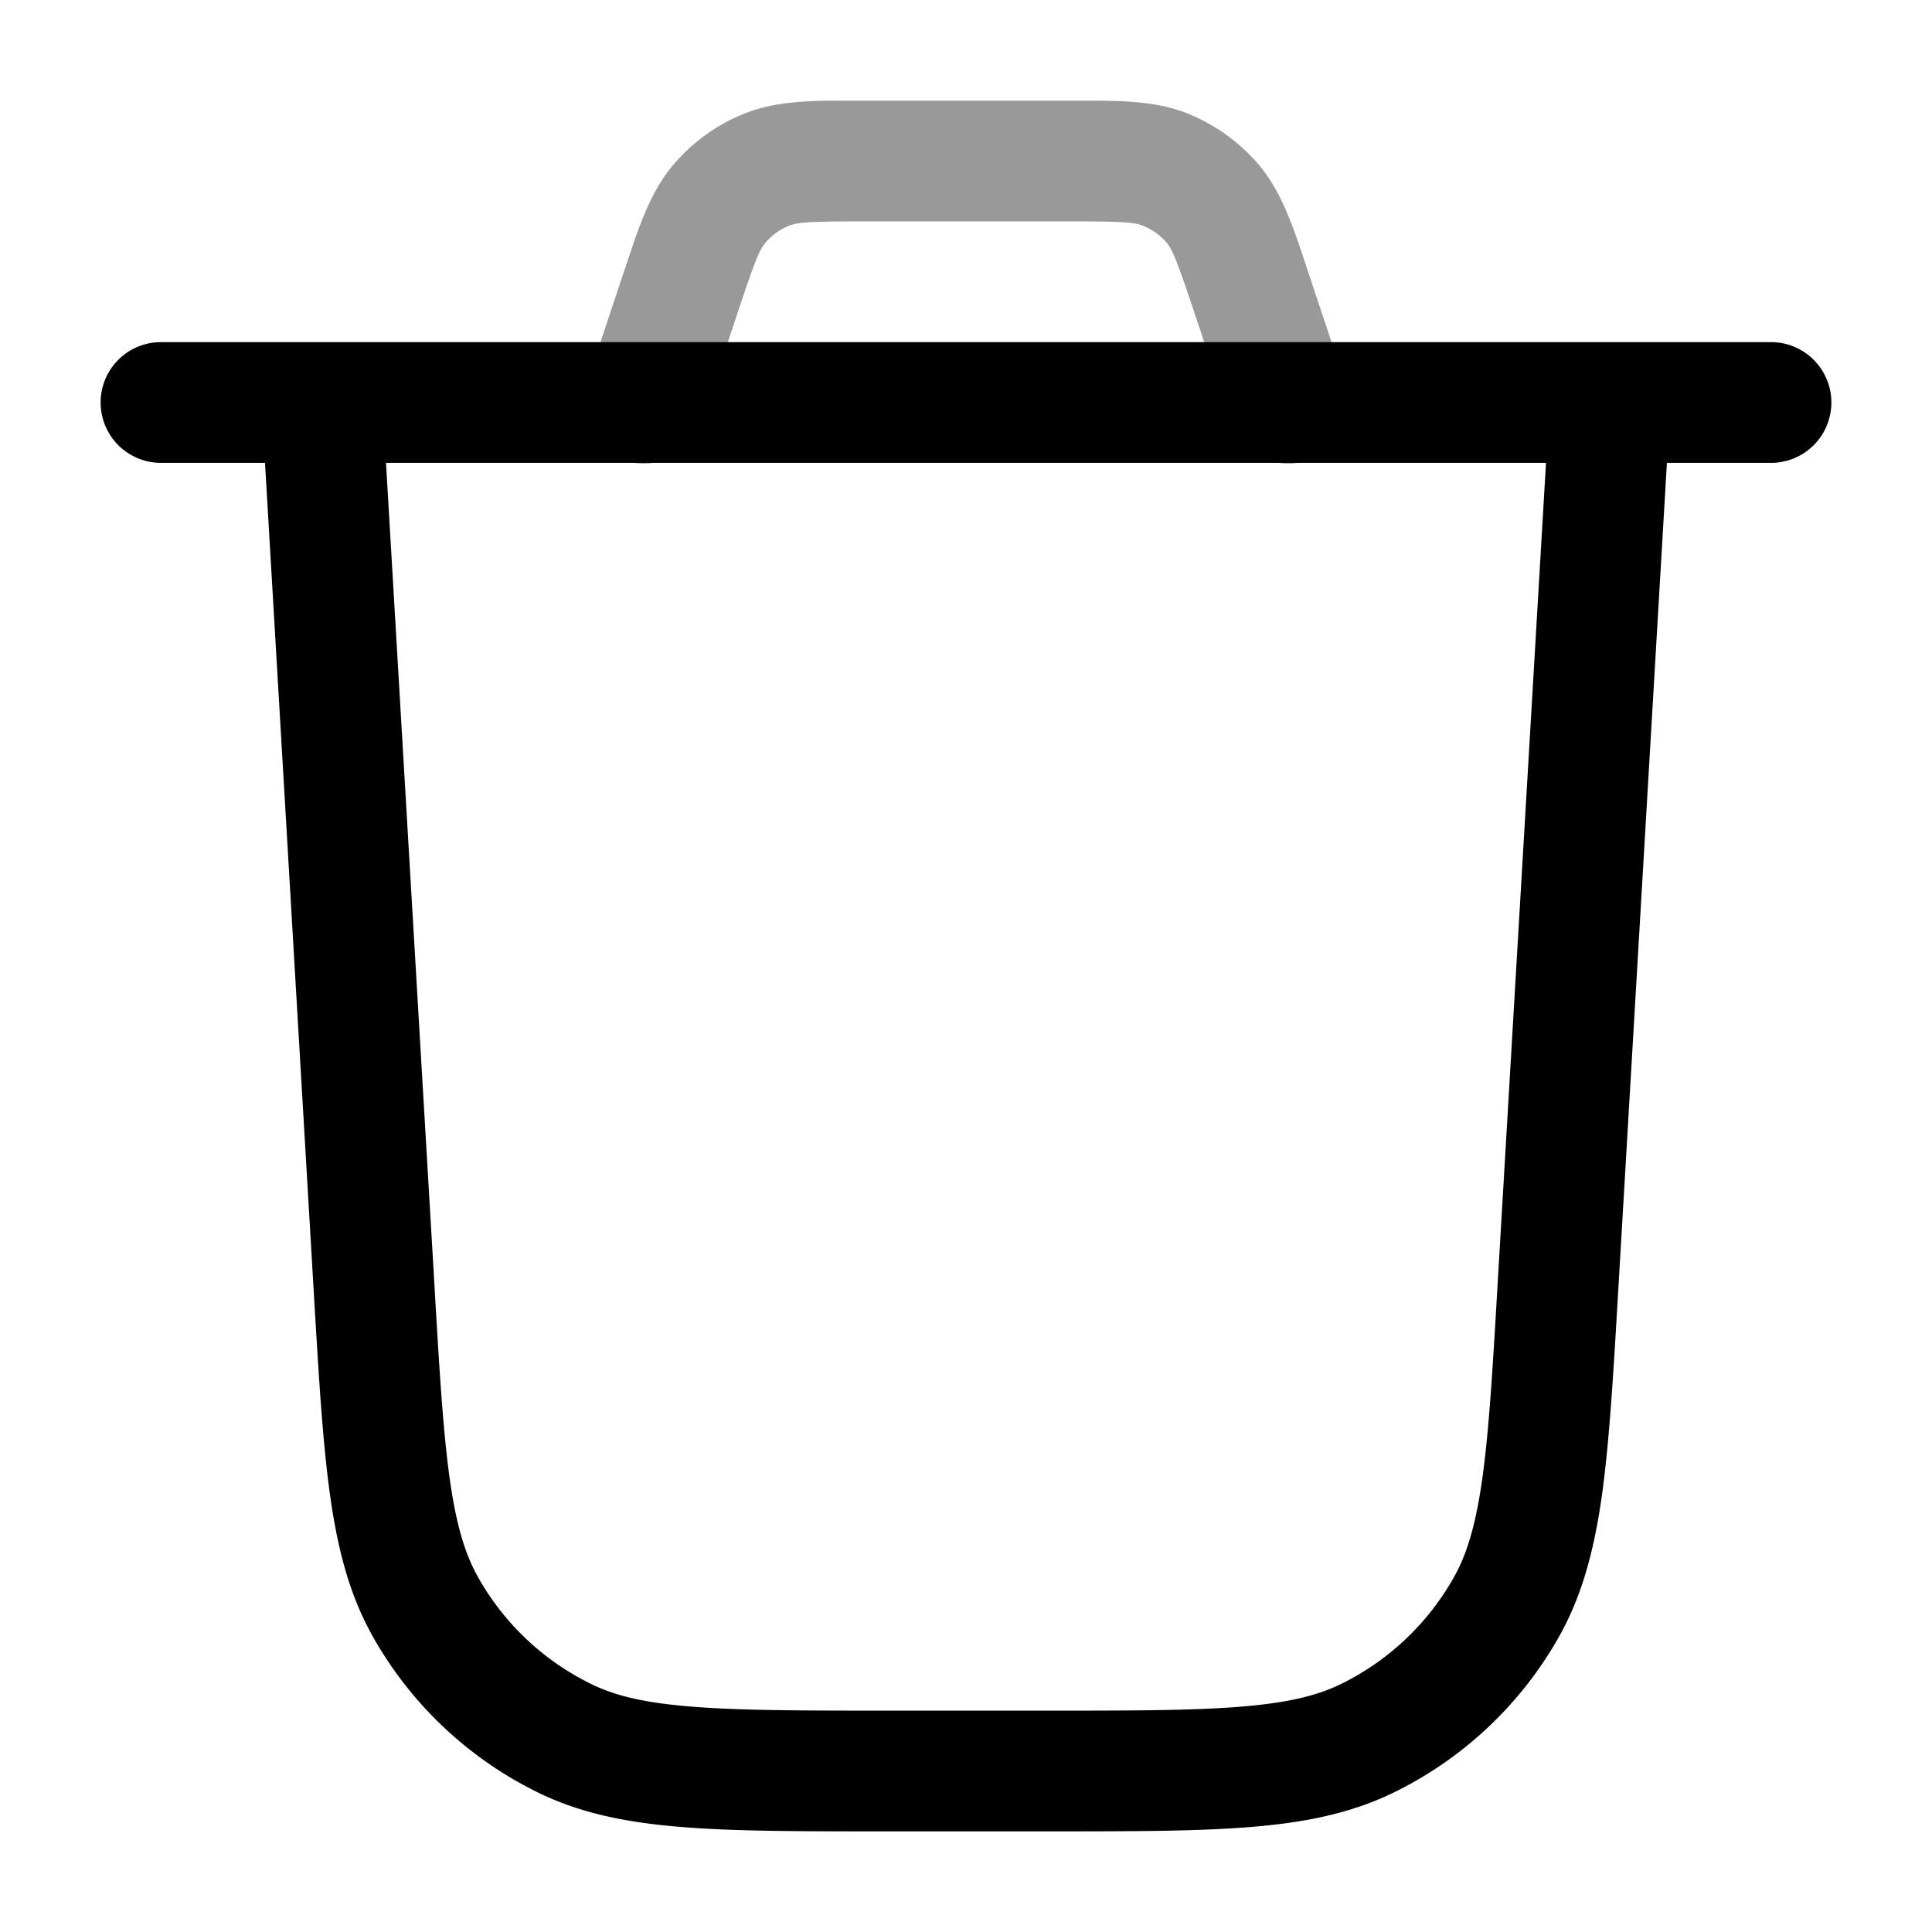 <svg xmlns="http://www.w3.org/2000/svg" width="24" height="24" fill="currentColor" viewBox="0 0 24 24">
  <path fill-rule="evenodd" d="M10.621 1.25h2.758c.513 0 .963-.002 1.363.156.35.138.661.362.903.65.276.331.418.758.58 1.245.01.034.022.068.034.103l.453 1.359a.75.75 0 11-1.423.474l-.454-1.359c-.216-.65-.272-.776-.34-.86a.75.75 0 00-.302-.216c-.1-.04-.237-.052-.923-.052h-2.54c-.686 0-.823.013-.923.052a.75.75 0 00-.301.217c-.07.083-.125.208-.341.86l-.453 1.358a.75.75 0 11-1.423-.474l.452-1.36.035-.102c.161-.487.303-.914.58-1.244a2.25 2.25 0 01.902-.65c.4-.159.85-.158 1.363-.157z" opacity=".4"/>
  <path fill-rule="evenodd" d="M1.25 5A.75.75 0 012 4.25h20a.75.75 0 010 1.5h-1.293l-.604 10.27-.002.032c-.06 1.033-.109 1.853-.2 2.513-.095.676-.242 1.246-.533 1.764a4.75 4.75 0 01-2.058 1.94c-.534.26-1.111.374-1.792.428-.664.053-1.486.053-2.52.053H11.002c-1.035 0-1.857 0-2.521-.053-.68-.054-1.258-.167-1.792-.427a4.75 4.75 0 01-2.058-1.941c-.291-.518-.438-1.088-.532-1.764-.092-.66-.14-1.48-.201-2.513l-.002-.032-.604-10.27H2A.75.75 0 011.25 5zm3.545.75l.6 10.182c.062 1.072.108 1.832.19 2.426.082.586.192.948.354 1.235a3.25 3.25 0 001.408 1.328c.297.145.665.234 1.254.28.598.048 1.36.049 2.434.049h1.93c1.074 0 1.836 0 2.434-.048.59-.047.957-.136 1.254-.28a3.25 3.25 0 001.408-1.329c.162-.287.272-.65.354-1.235.082-.594.128-1.354.19-2.426l.6-10.182H4.795z"/>
</svg>
